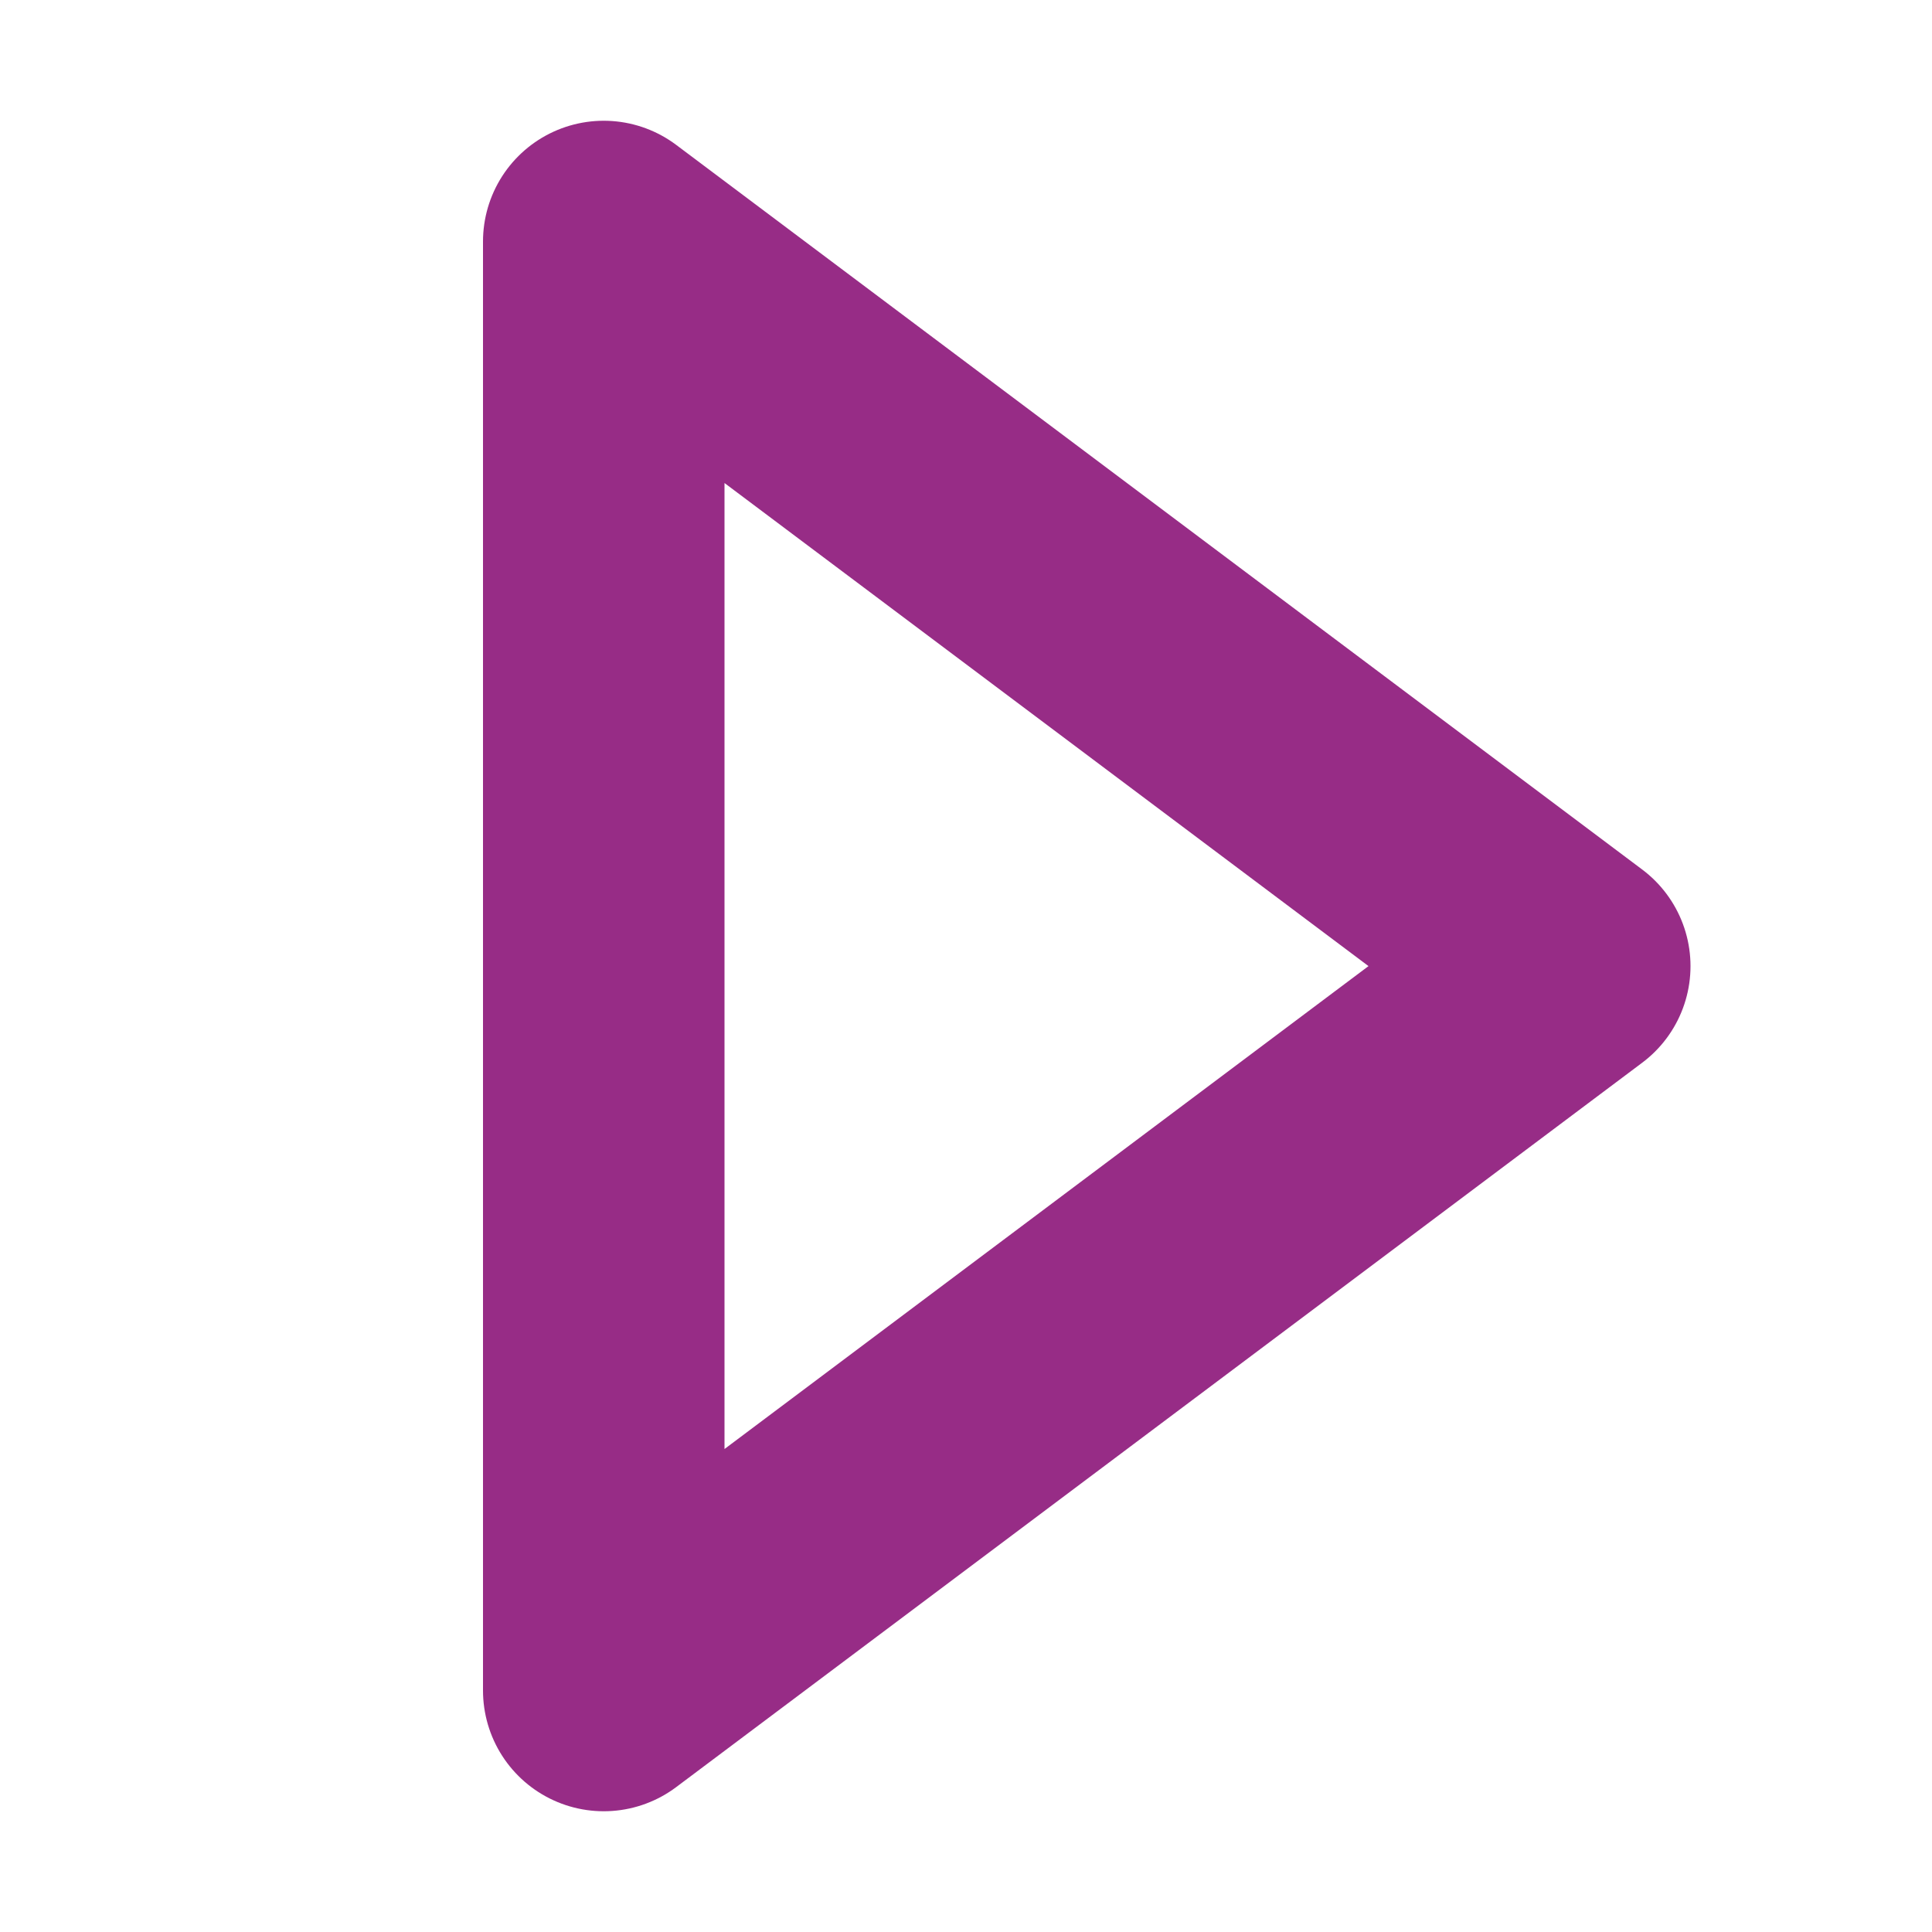 <?xml version="1.0" encoding="UTF-8"?>
<svg width="16px" height="16px" viewBox="0 0 16 16" version="1.1" xmlns="http://www.w3.org/2000/svg"
>
    <!-- Generator: Sketch 54.1 (76490) - https://sketchapp.com -->
    <title>_icon/arrow/s/secundary/right</title>
    <desc>Created with Sketch.</desc>
    <g id="_icon/arrow/s/secundary/right" stroke="none" stroke-width="1" fill="none" fill-rule="evenodd"
       strokeLinecap="round" stroke-linejoin="round">
        <polygon id="Path-2" stroke="#972C86" stroke-width="2" points="5 2 5 14 13 8.001"></polygon>
    </g>
</svg>